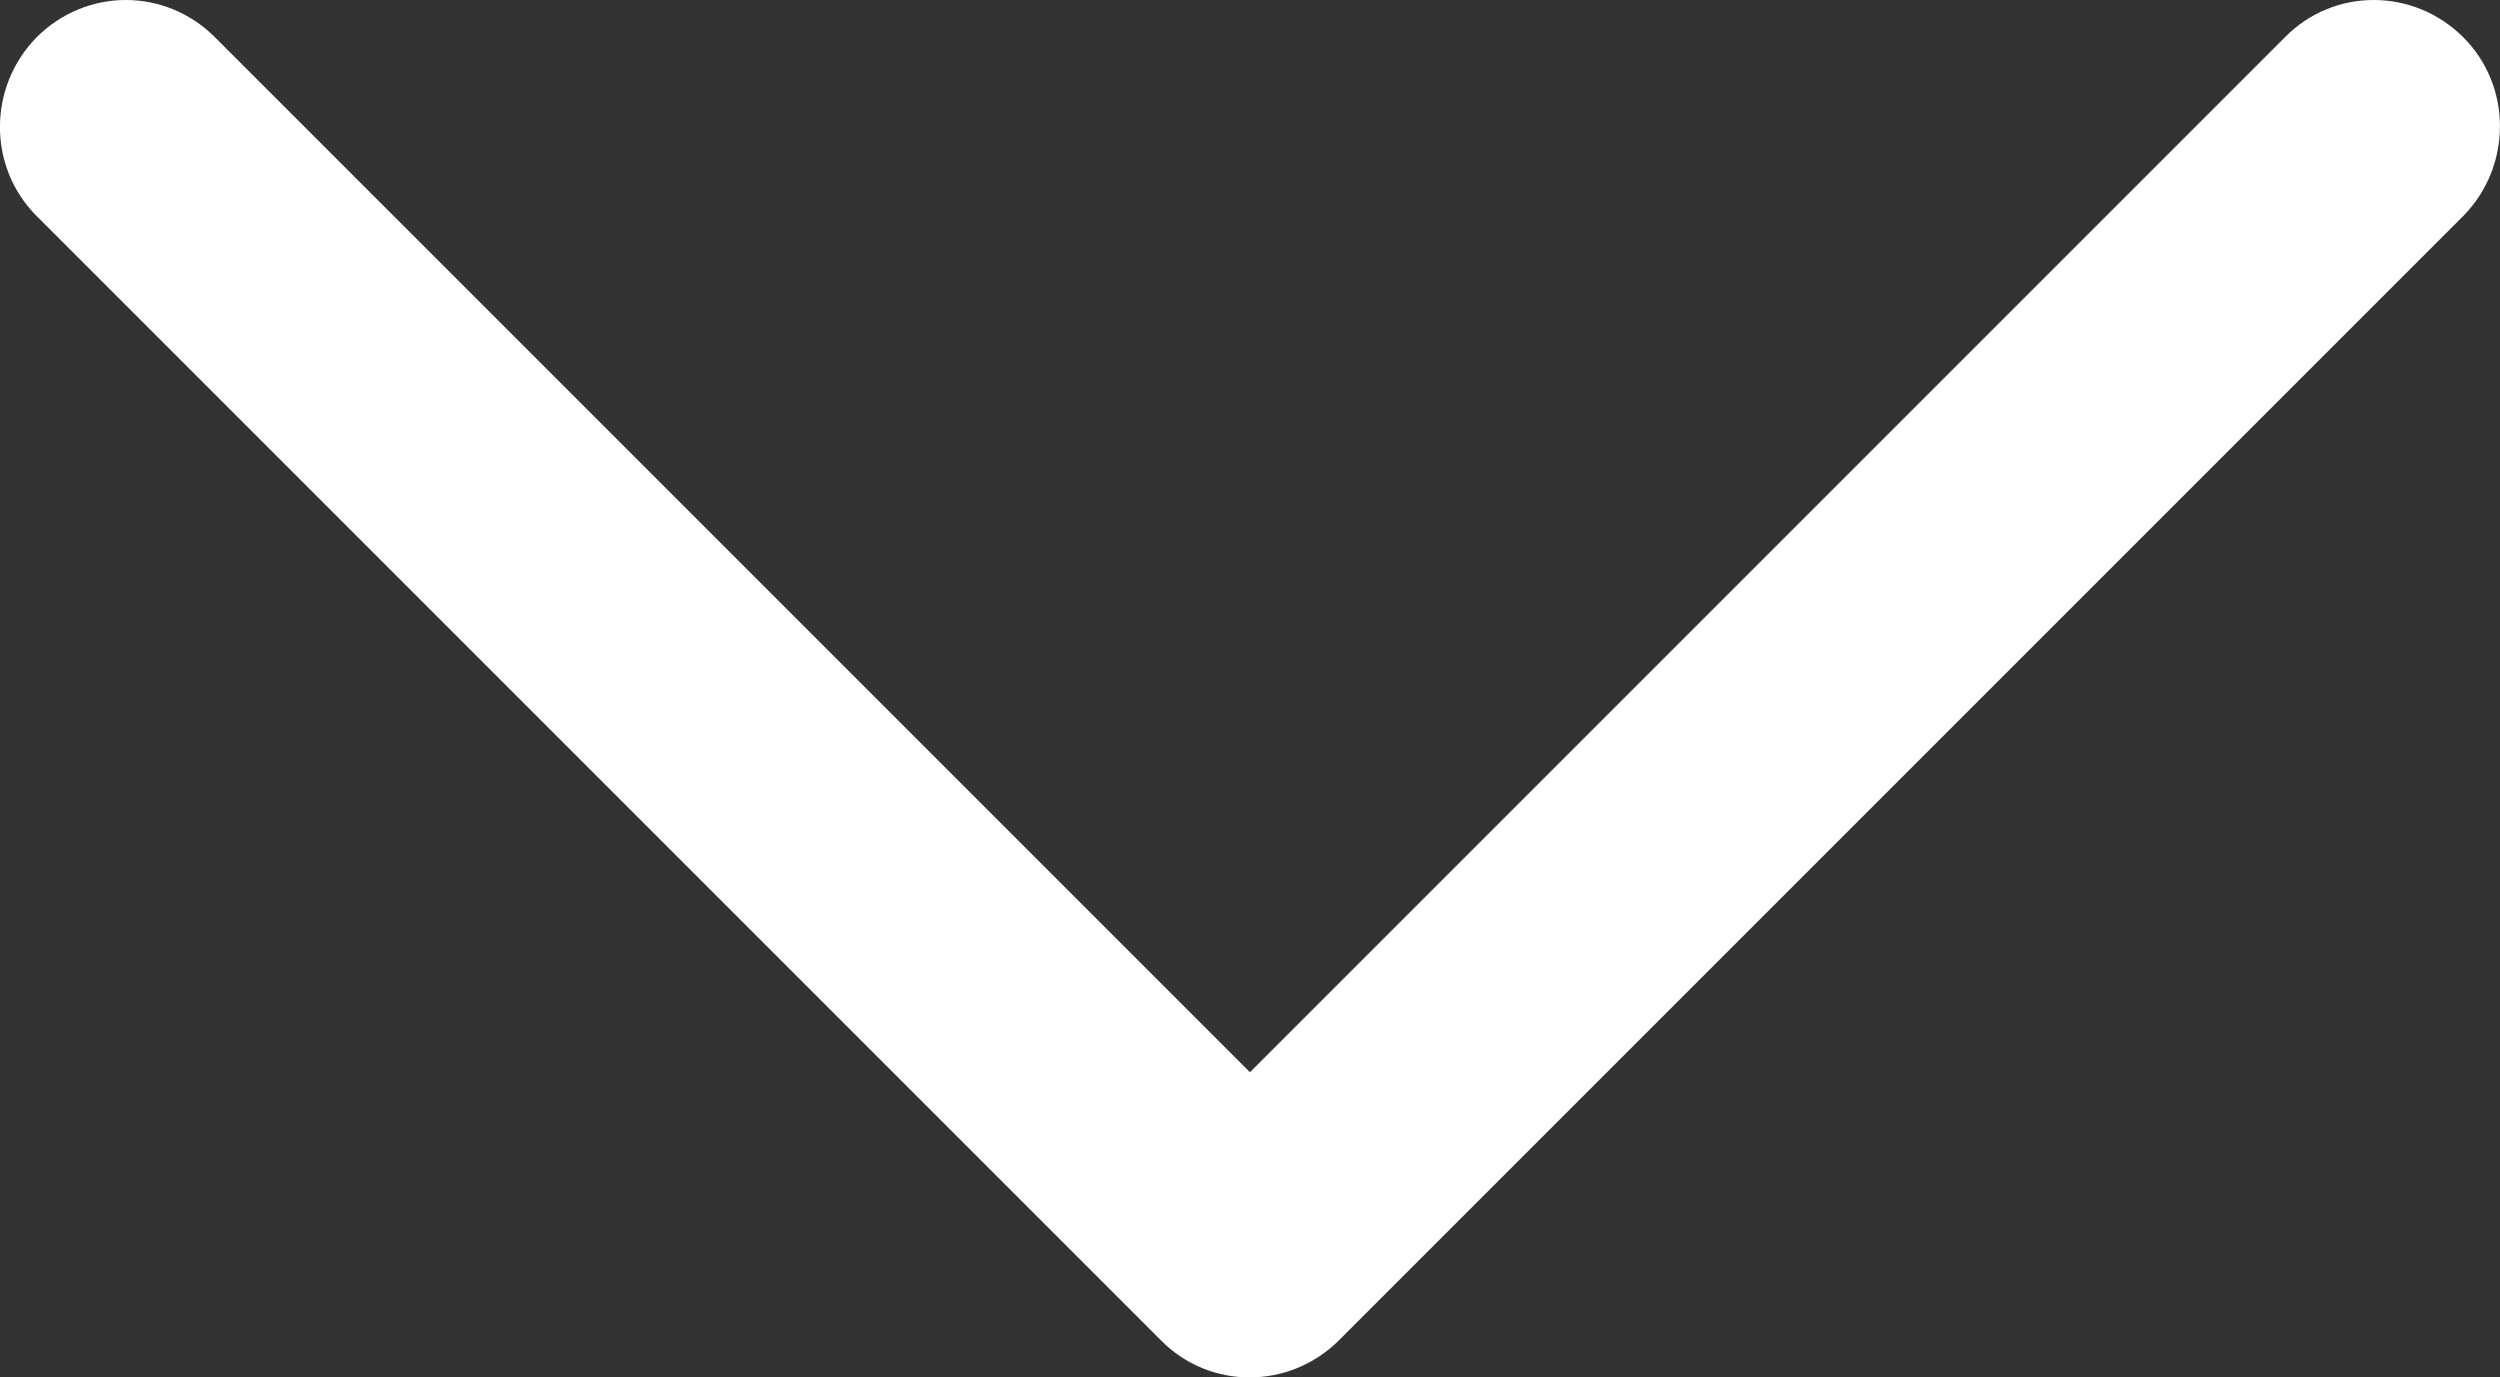 <svg xmlns="http://www.w3.org/2000/svg" xml:space="preserve" viewBox="-0.02 54.1 240.85 132.7"><rect x="-0.02" y="54.1" width="240.85" height="132.7" fill="#333333" stroke="none"/><path d="m220.1 57.7-99.7 99.7-99.7-99.7c-4.8-4.8-12.4-4.8-17.2 0-4.7 4.8-4.7 12.5 0 17.2l108.3 108.3c4.7 4.8 12.4 4.8 17.2 0L237.3 74.9c4.7-4.8 4.7-12.5 0-17.2-4.8-4.8-12.5-4.8-17.2 0z" fill="#fff"/></svg>